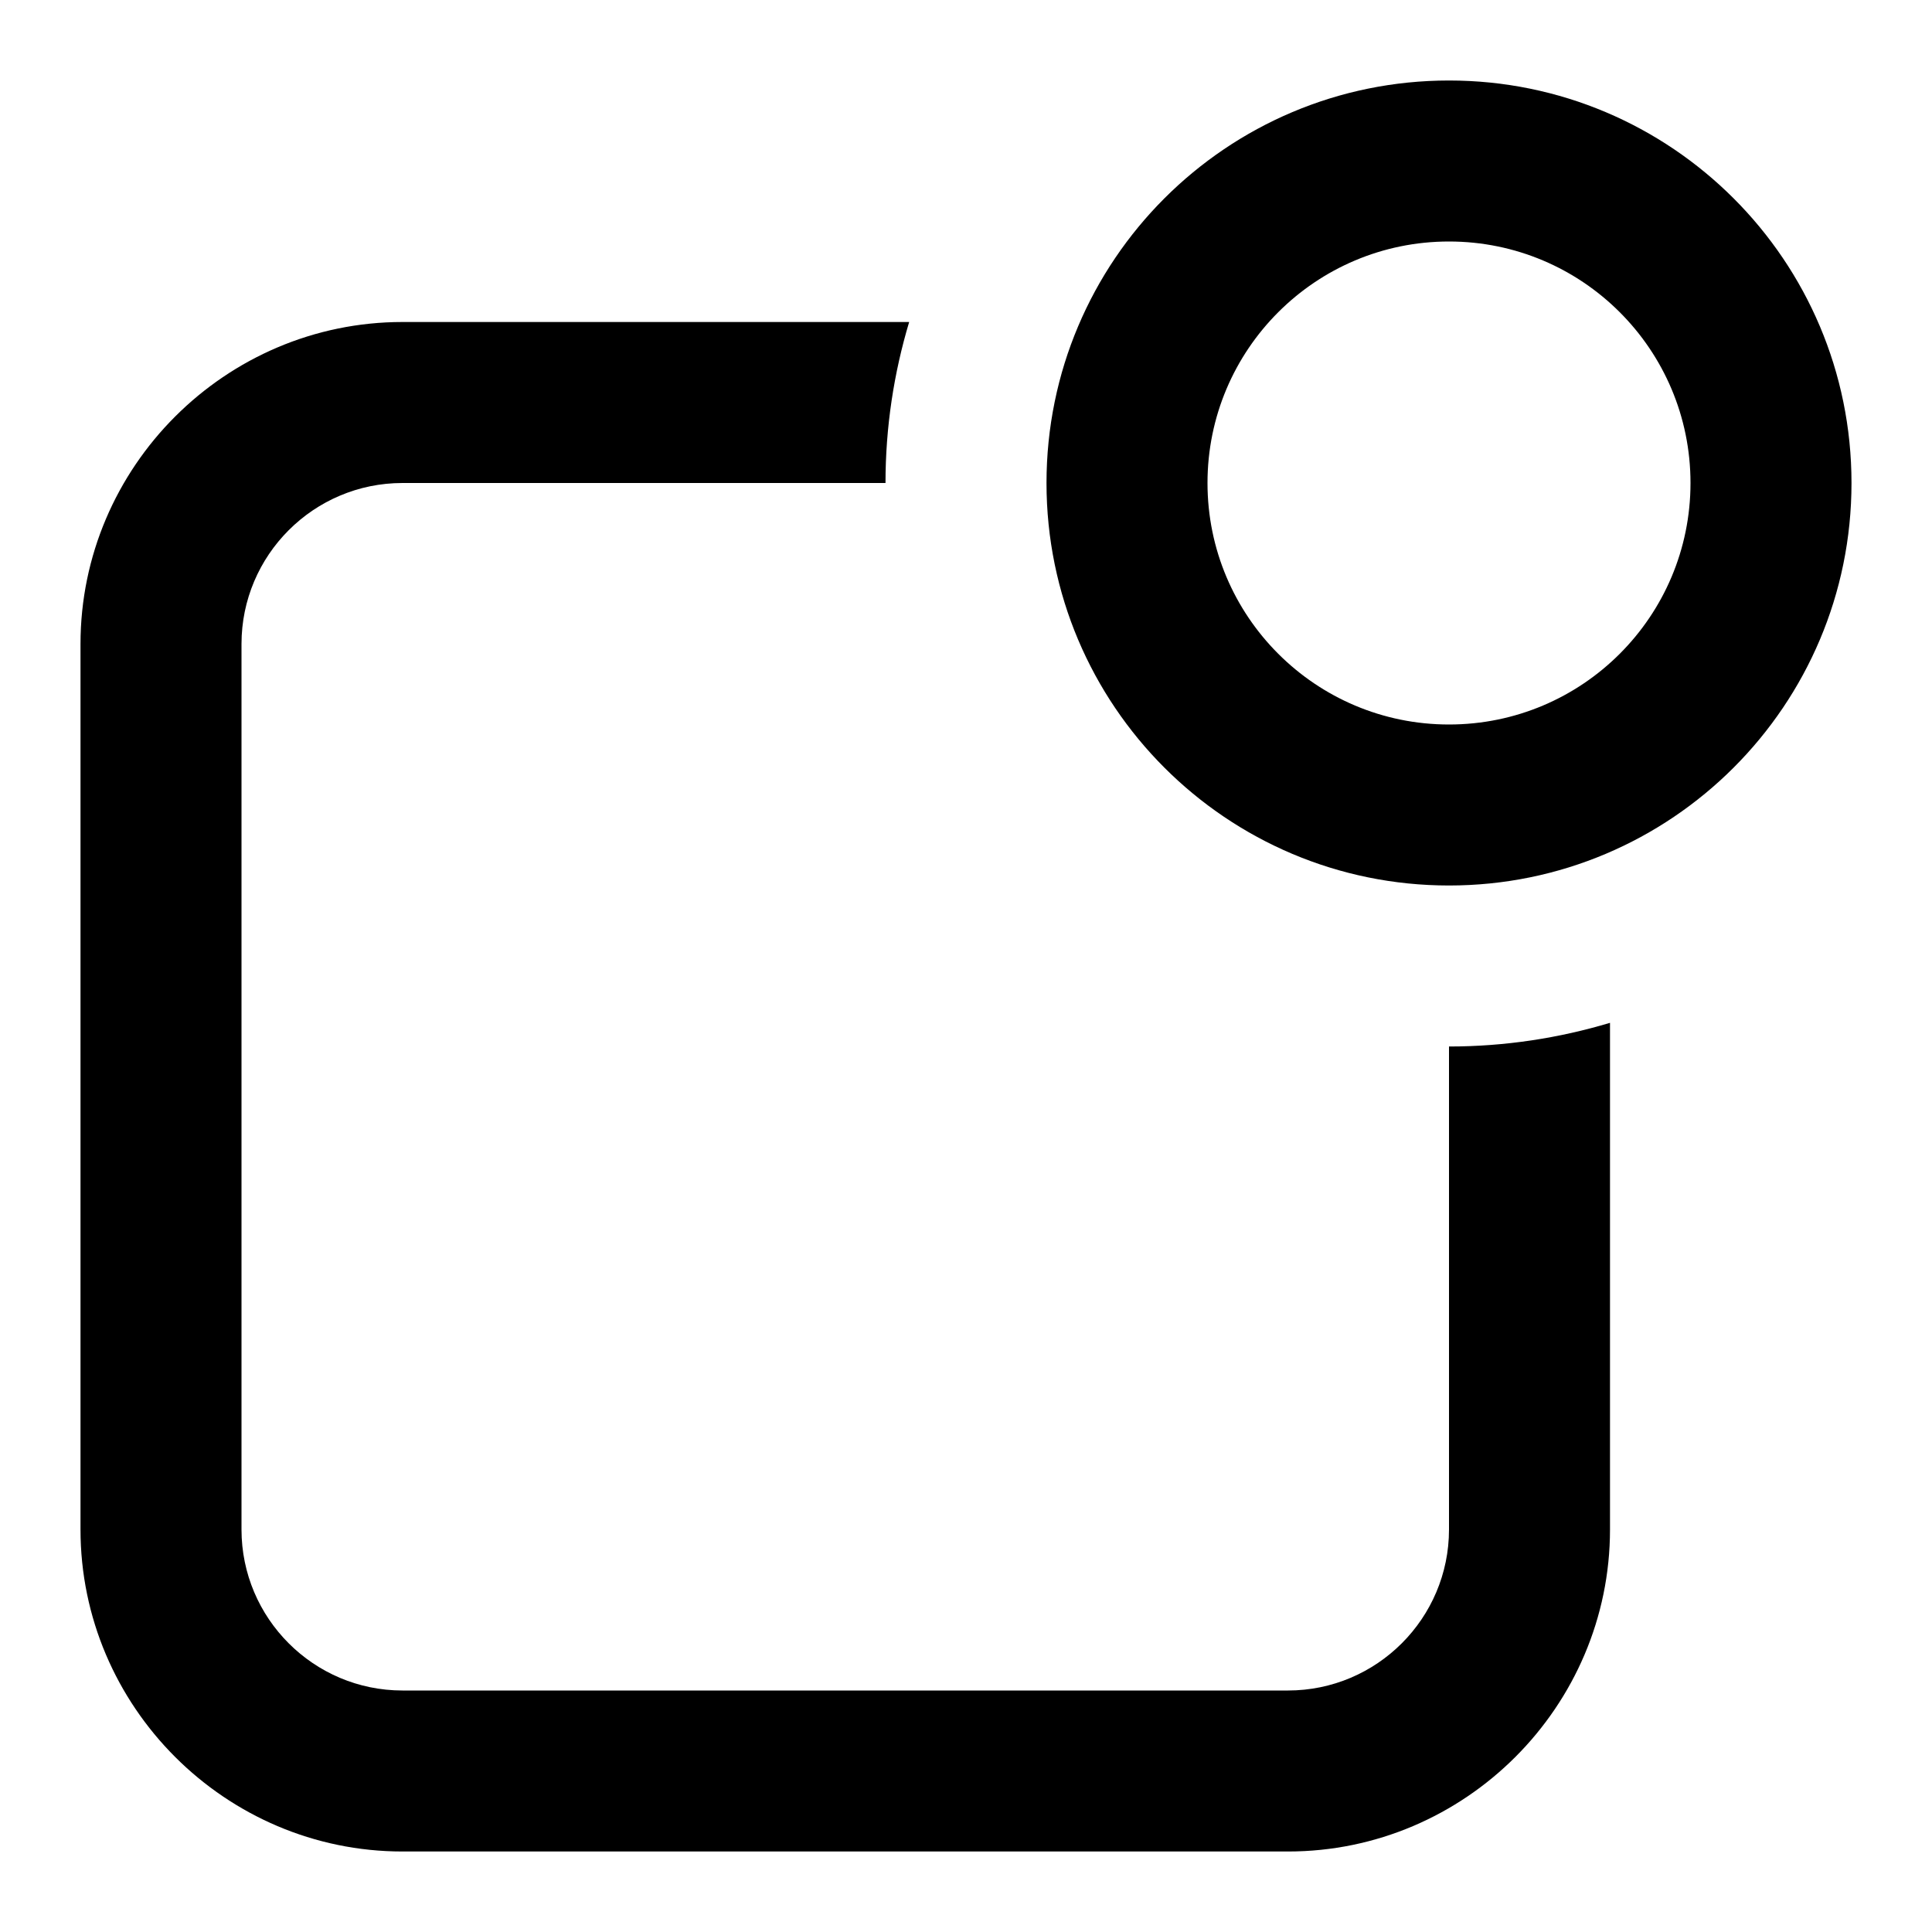 <svg version="1.1" xmlns="http://www.w3.org/2000/svg" xmlns:xlink="http://www.w3.org/1999/xlink" viewBox="0 0 24 24" enable-background="new 0 0 24 24" xml:space="preserve">
    <path fill="currentColor" d="M18,1c-2.762,0-5,2.238-5,5s2.238,5,5,5s5-2.238,5-5S20.762,1,18,1z M18,9c-1.657,0-3-1.343-3-3s1.343-3,3-3s3,1.343,3,3 S19.657,9,18,9z M18,19c0,1.103-0.897,2-2,2H5c-1.103,0-2-0.897-2-2V8c0-1.103,0.897-2,2-2h6c0-0.695,0.104-1.366,0.294-2H5 C2.8,4,1,5.8,1,8v11c0,2.2,1.8,4,4,4h11c2.2,0,4-1.8,4-4v-6.294C19.366,12.896,18.695,13,18,13V19z" />
</svg>
